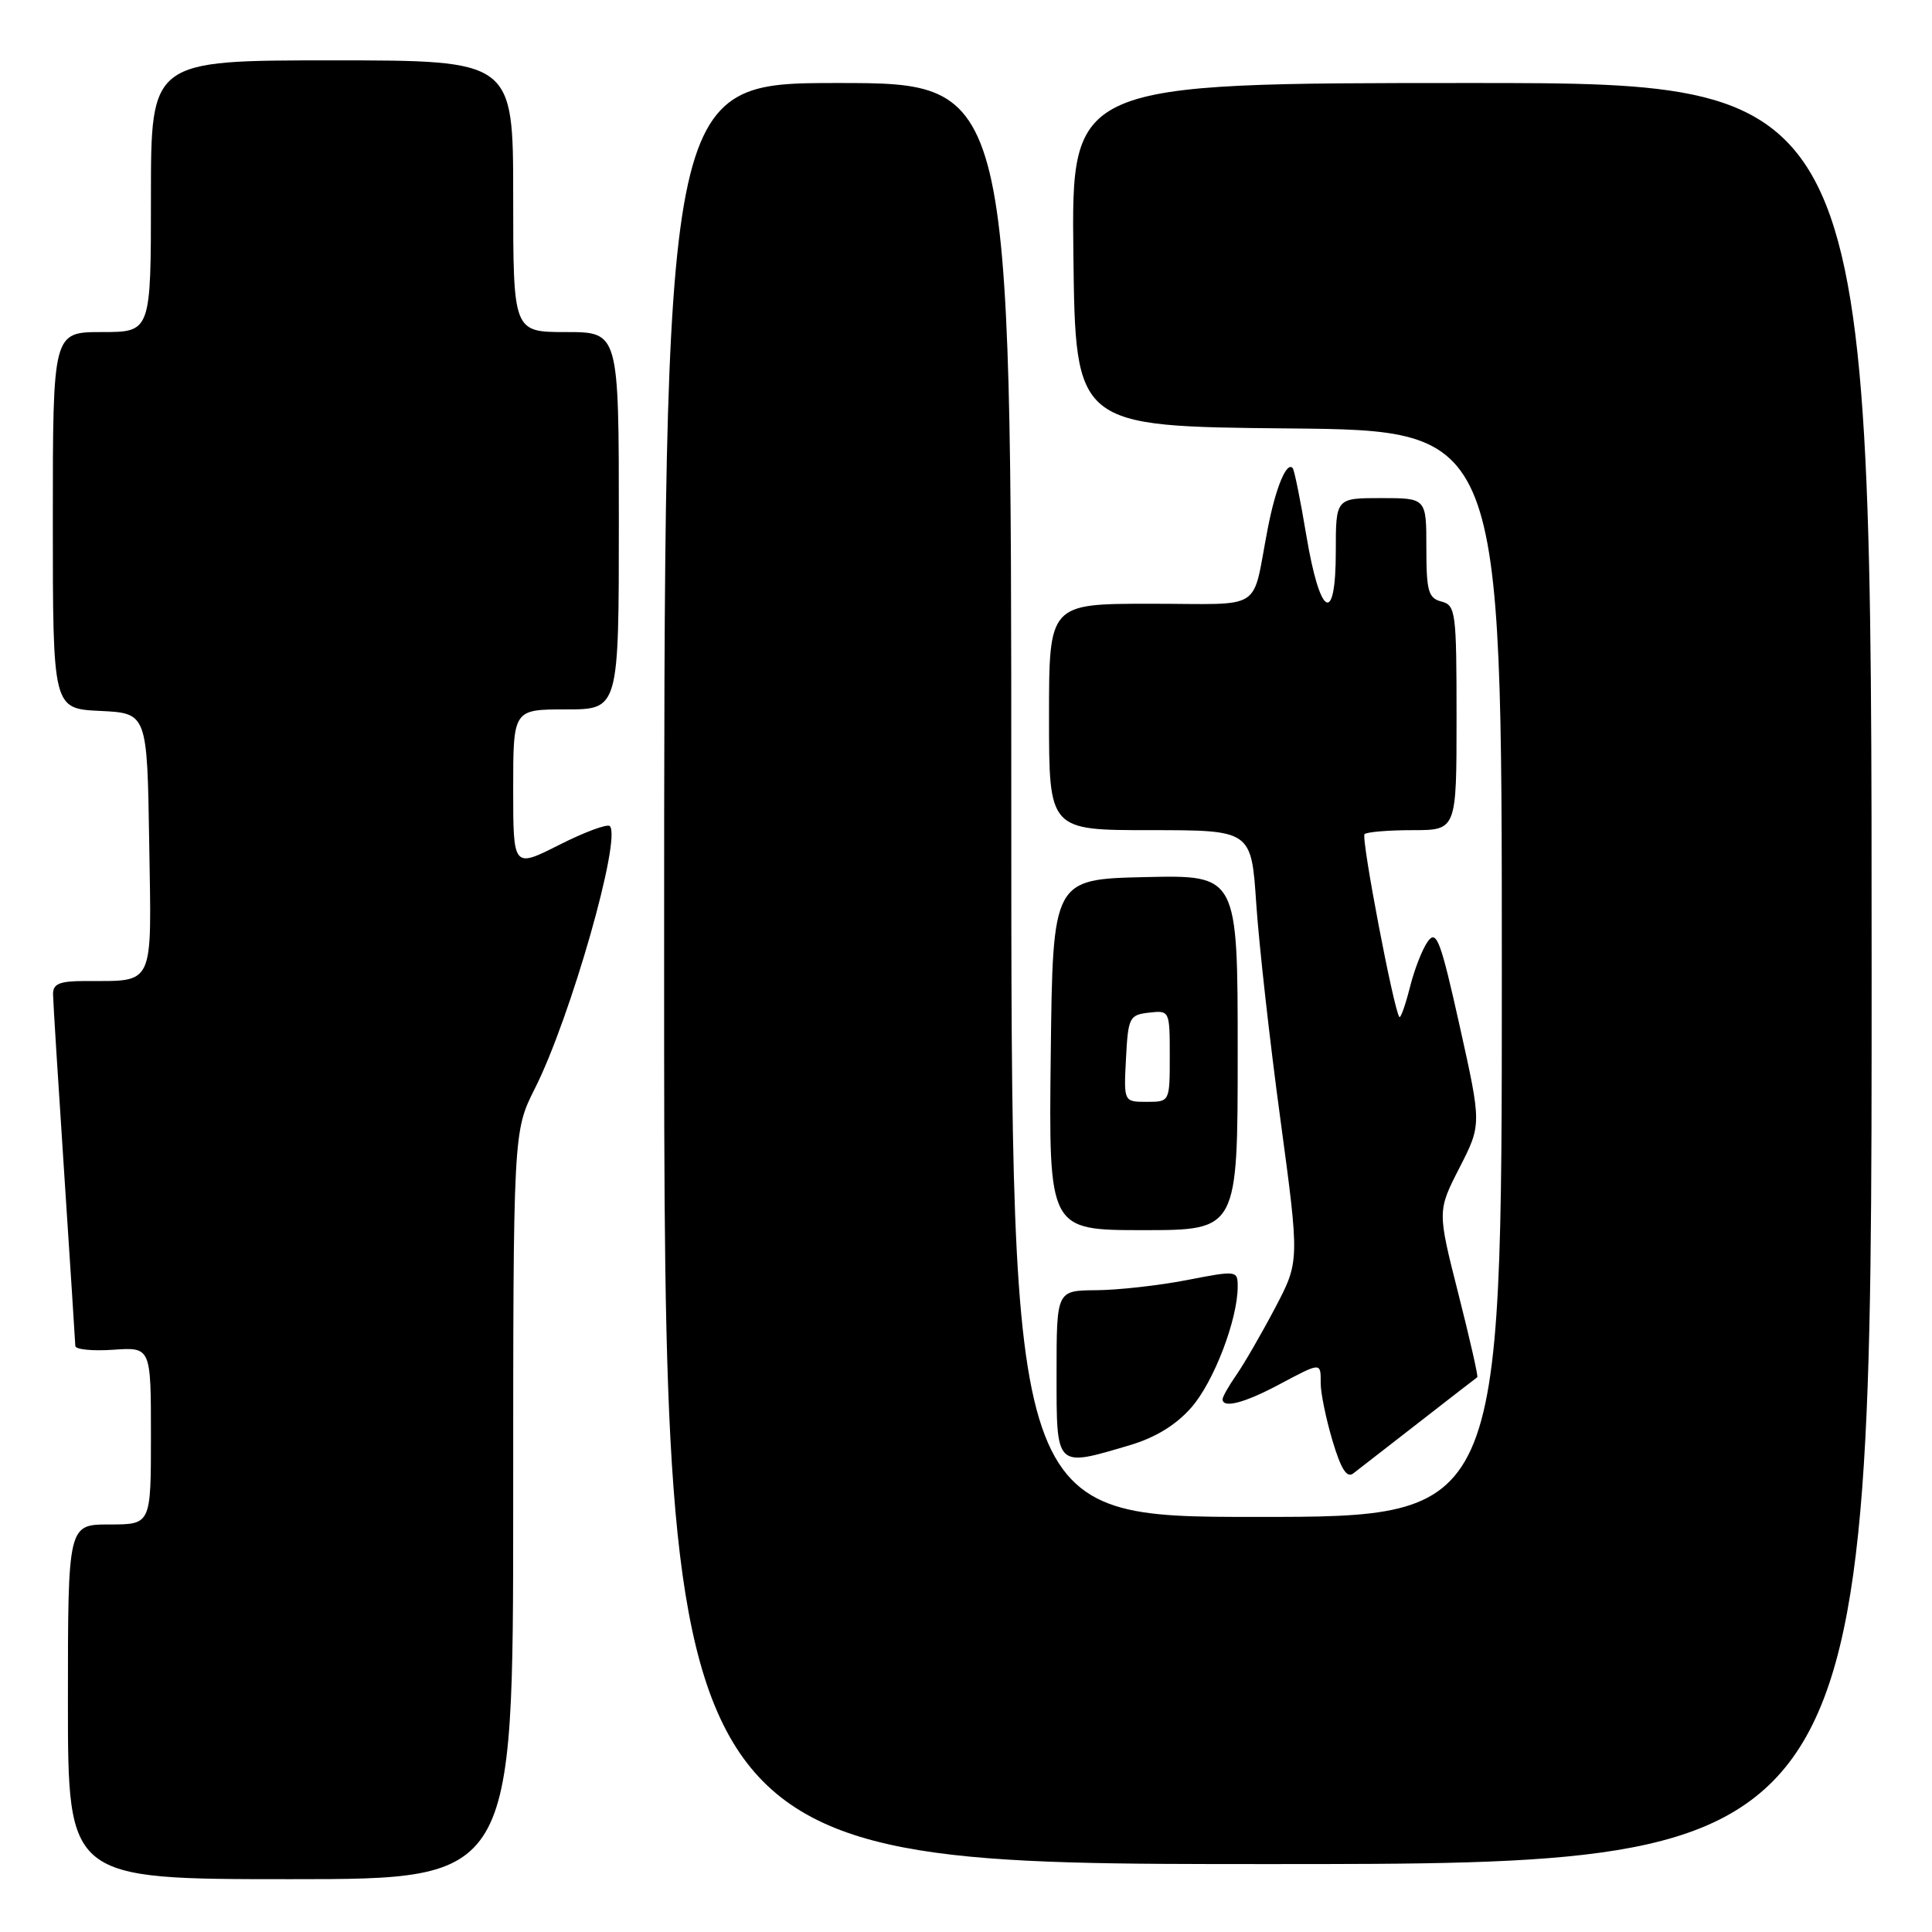 <?xml version="1.0" encoding="UTF-8" standalone="no"?>
<!DOCTYPE svg PUBLIC "-//W3C//DTD SVG 1.1//EN" "http://www.w3.org/Graphics/SVG/1.1/DTD/svg11.dtd" >
<svg xmlns="http://www.w3.org/2000/svg" xmlns:xlink="http://www.w3.org/1999/xlink" version="1.1" viewBox="0 0 256 256">
 <g >
 <path fill="currentColor"
d=" M 68.00 199.47 C 68.00 149.94 68.00 149.94 70.88 144.22 C 75.59 134.88 82.39 111.05 80.80 109.46 C 80.47 109.14 77.46 110.25 74.10 111.95 C 68.00 115.03 68.00 115.03 68.00 104.51 C 68.00 94.00 68.00 94.00 75.00 94.00 C 82.00 94.00 82.00 94.00 82.00 69.00 C 82.00 44.00 82.00 44.00 75.00 44.00 C 68.00 44.00 68.00 44.00 68.00 26.00 C 68.00 8.00 68.00 8.00 44.00 8.00 C 20.00 8.00 20.00 8.00 20.00 26.00 C 20.00 44.00 20.00 44.00 13.50 44.00 C 7.00 44.00 7.00 44.00 7.00 68.95 C 7.00 93.90 7.00 93.90 13.25 94.20 C 19.50 94.50 19.50 94.50 19.77 111.63 C 20.08 131.05 20.59 129.96 11.25 129.99 C 7.86 130.00 7.01 130.36 7.03 131.75 C 7.04 132.71 7.71 143.40 8.51 155.50 C 9.30 167.60 9.97 177.88 9.98 178.35 C 9.99 178.81 12.25 179.04 15.00 178.85 C 20.00 178.50 20.00 178.50 20.00 190.25 C 20.00 202.00 20.00 202.00 14.50 202.00 C 9.00 202.00 9.00 202.00 9.00 225.50 C 9.00 249.00 9.00 249.00 38.50 249.00 C 68.00 249.00 68.00 249.00 68.00 199.47 Z  M 248.00 129.00 C 248.00 11.00 248.00 11.00 194.98 11.00 C 141.96 11.00 141.96 11.00 142.23 33.75 C 142.50 56.50 142.50 56.50 170.75 56.77 C 199.00 57.03 199.00 57.03 199.00 129.02 C 199.00 201.00 199.00 201.00 166.50 201.00 C 134.00 201.00 134.00 201.00 134.00 106.00 C 134.00 11.00 134.00 11.00 111.00 11.00 C 88.00 11.00 88.00 11.00 88.00 129.00 C 88.00 247.00 88.00 247.00 168.00 247.00 C 248.00 247.00 248.00 247.00 248.00 129.00 Z  M 188.00 188.49 C 192.12 185.28 195.61 182.58 195.75 182.49 C 195.89 182.40 194.76 177.41 193.23 171.39 C 190.46 160.46 190.46 160.46 193.39 154.73 C 196.32 149.00 196.32 149.00 193.42 135.97 C 190.90 124.65 190.35 123.17 189.21 124.72 C 188.49 125.70 187.42 128.43 186.83 130.79 C 186.23 133.15 185.60 134.94 185.43 134.76 C 184.72 134.05 180.32 111.01 180.81 110.53 C 181.10 110.24 183.96 110.00 187.17 110.00 C 193.00 110.00 193.00 110.00 193.00 95.12 C 193.00 81.07 192.89 80.20 191.00 79.71 C 189.26 79.25 189.00 78.35 189.00 72.59 C 189.00 66.00 189.00 66.00 183.00 66.00 C 177.00 66.00 177.00 66.00 177.00 73.08 C 177.00 82.97 174.91 81.81 173.09 70.92 C 172.32 66.29 171.51 62.29 171.29 62.03 C 170.49 61.09 169.03 64.63 167.99 70.00 C 165.80 81.26 167.76 80.00 152.48 80.00 C 139.00 80.00 139.00 80.00 139.00 95.00 C 139.00 110.00 139.00 110.00 152.41 110.00 C 165.81 110.00 165.81 110.00 166.46 119.75 C 166.82 125.11 168.25 137.97 169.66 148.32 C 172.20 167.14 172.20 167.14 168.95 173.32 C 167.16 176.72 164.86 180.69 163.85 182.15 C 162.83 183.61 162.00 185.08 162.00 185.40 C 162.00 186.65 164.87 185.91 169.40 183.50 C 175.13 180.46 175.00 180.46 175.00 183.32 C 175.00 184.59 175.70 188.00 176.56 190.89 C 177.68 194.65 178.46 195.89 179.31 195.24 C 179.96 194.74 183.88 191.70 188.00 188.49 Z  M 149.72 191.49 C 153.10 190.49 155.84 188.81 157.86 186.50 C 160.83 183.12 164.00 174.85 164.00 170.48 C 164.00 168.34 163.90 168.33 157.25 169.62 C 153.54 170.34 148.14 170.94 145.25 170.96 C 140.00 171.00 140.00 171.00 140.00 182.00 C 140.00 194.61 139.81 194.43 149.72 191.49 Z  M 164.00 139.47 C 164.00 115.94 164.00 115.94 151.75 116.22 C 139.50 116.50 139.50 116.50 139.23 139.75 C 138.96 163.00 138.96 163.00 151.48 163.00 C 164.00 163.00 164.00 163.00 164.00 139.47 Z  M 149.20 140.25 C 149.48 134.81 149.65 134.48 152.25 134.18 C 154.98 133.87 155.00 133.91 155.00 139.93 C 155.00 146.00 155.00 146.00 151.95 146.00 C 148.90 146.00 148.90 146.00 149.20 140.25 Z "/>
</g>
</svg>